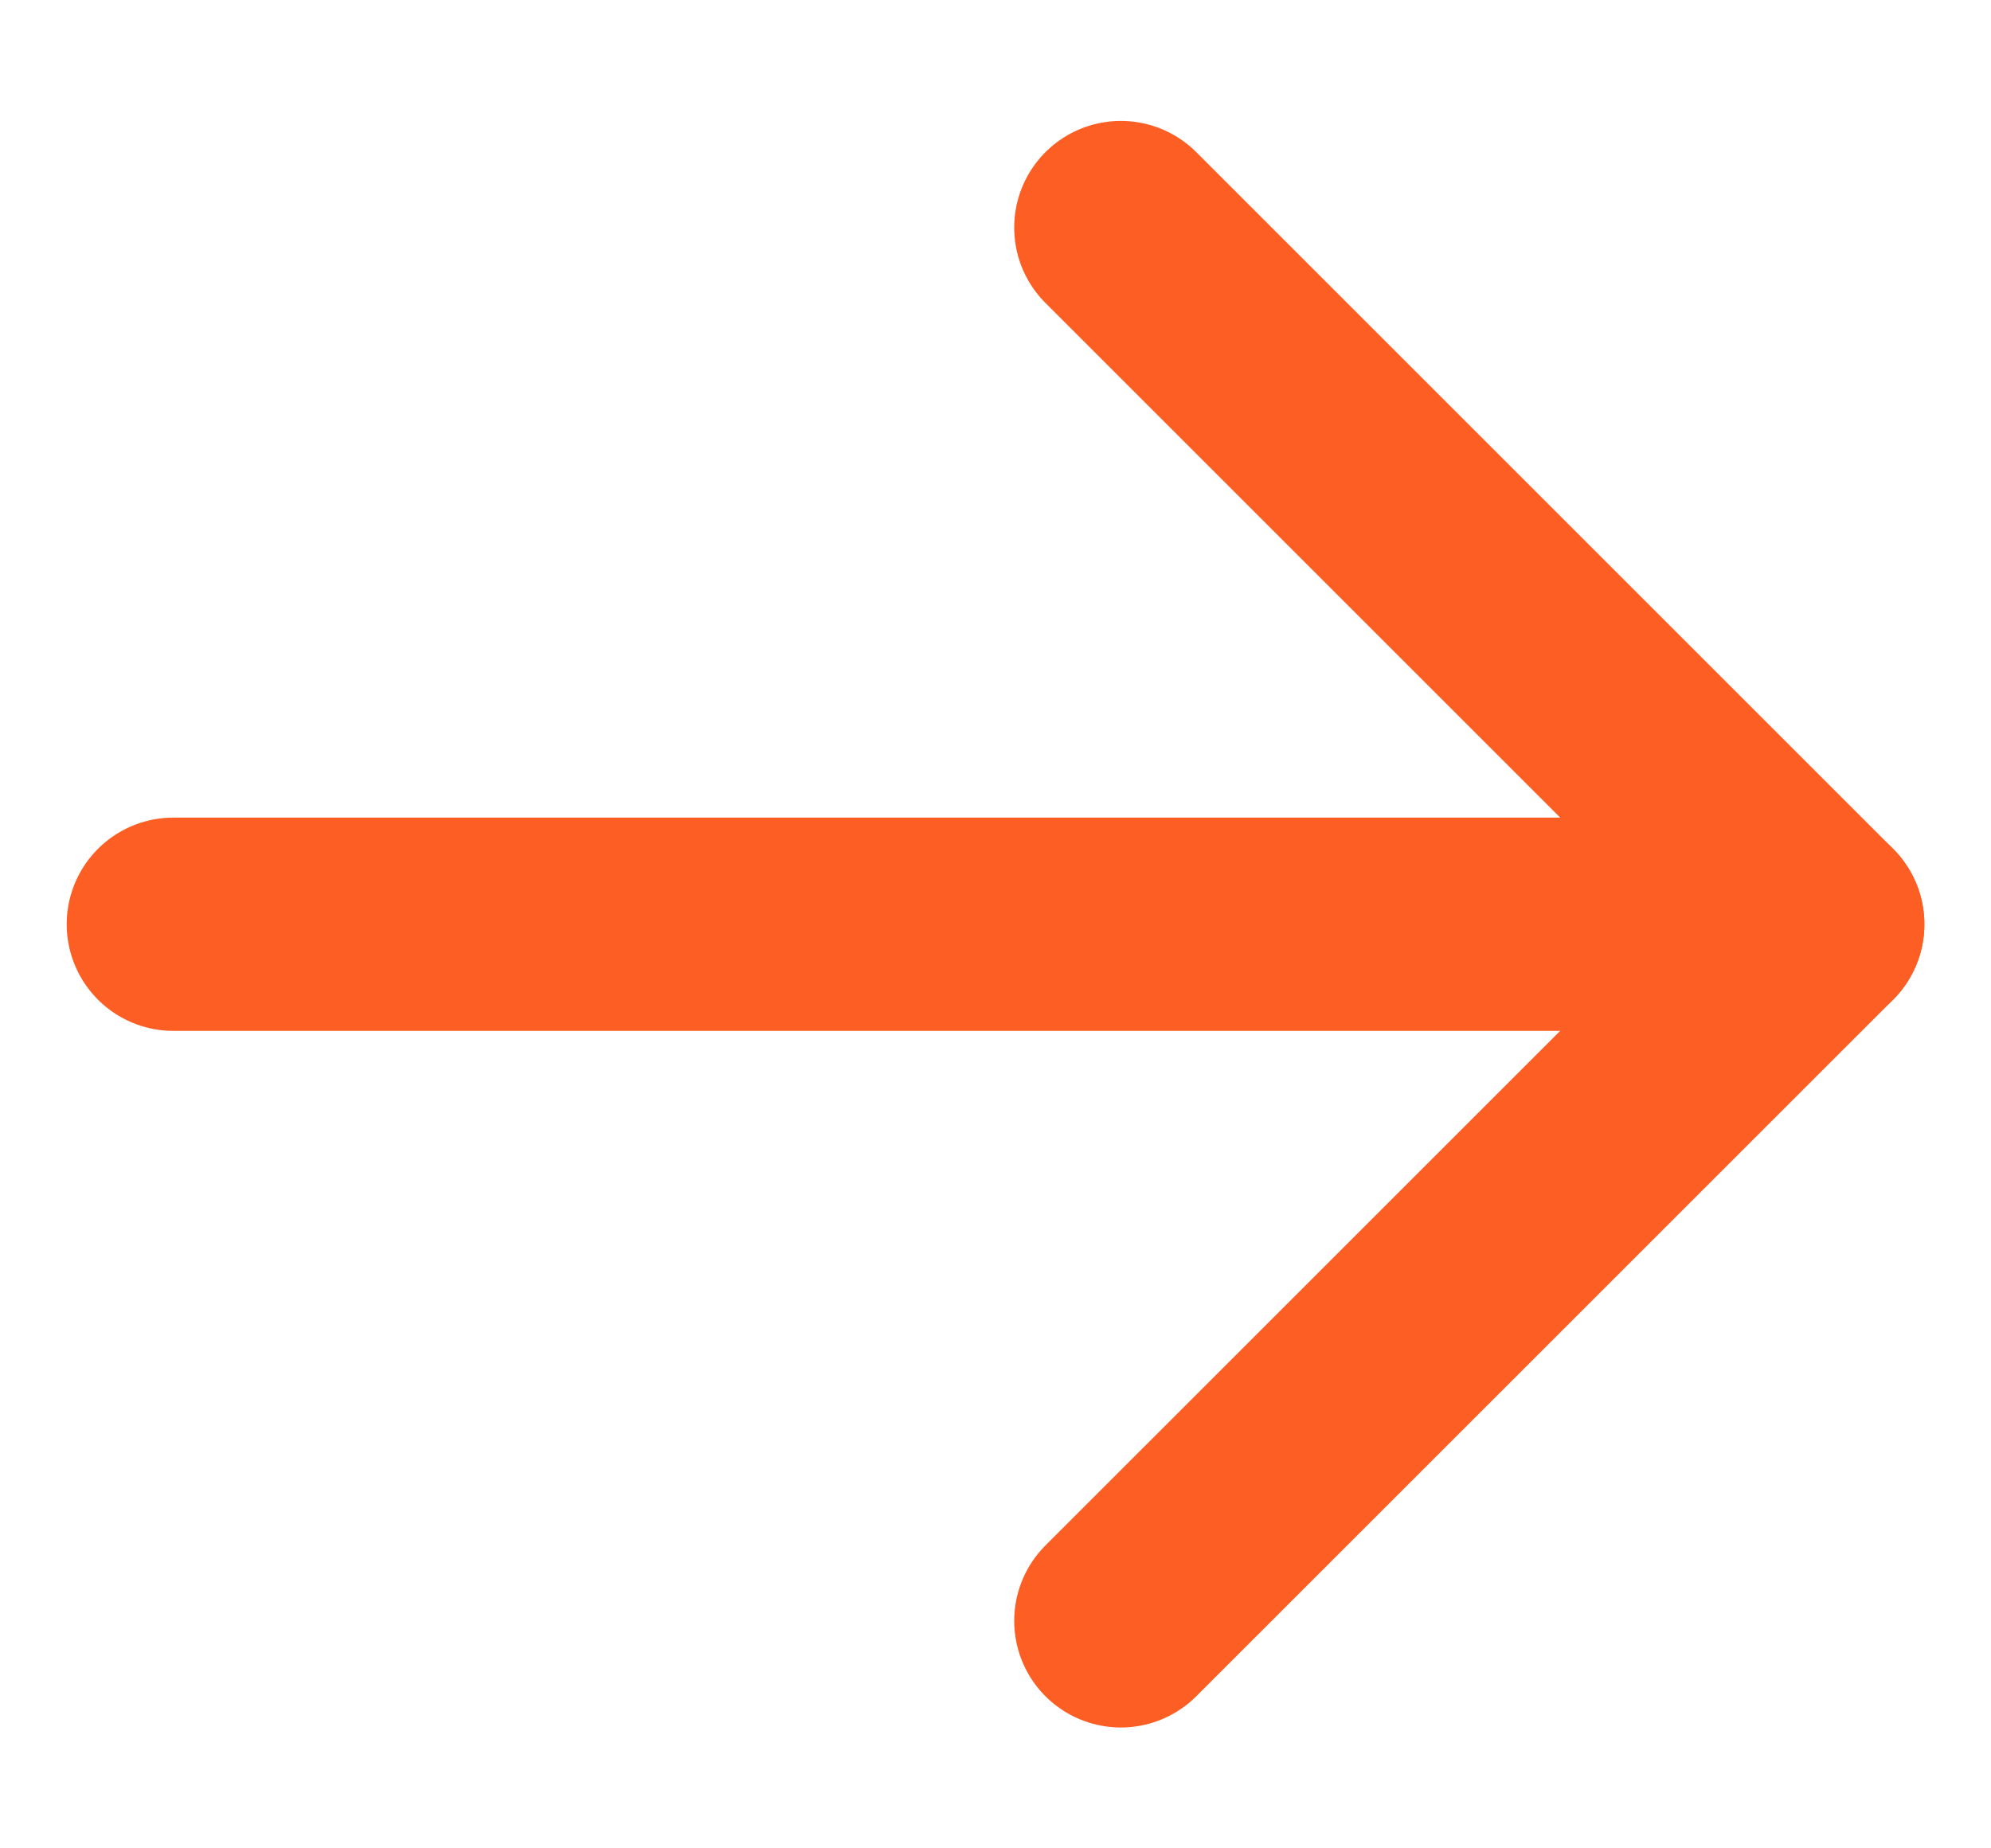 <svg width="28" height="26" viewBox="0 0 28 26" fill="none" xmlns="http://www.w3.org/2000/svg">
<path d="M15.763 22.8L25.563 13.001L15.763 3.201" stroke="#FC5E24" stroke-width="3" stroke-linecap="round" stroke-linejoin="round"/>
<path d="M2.438 13.001H25.563" stroke="#FC5E24" stroke-width="3" stroke-linecap="round" stroke-linejoin="round"/>
</svg>
